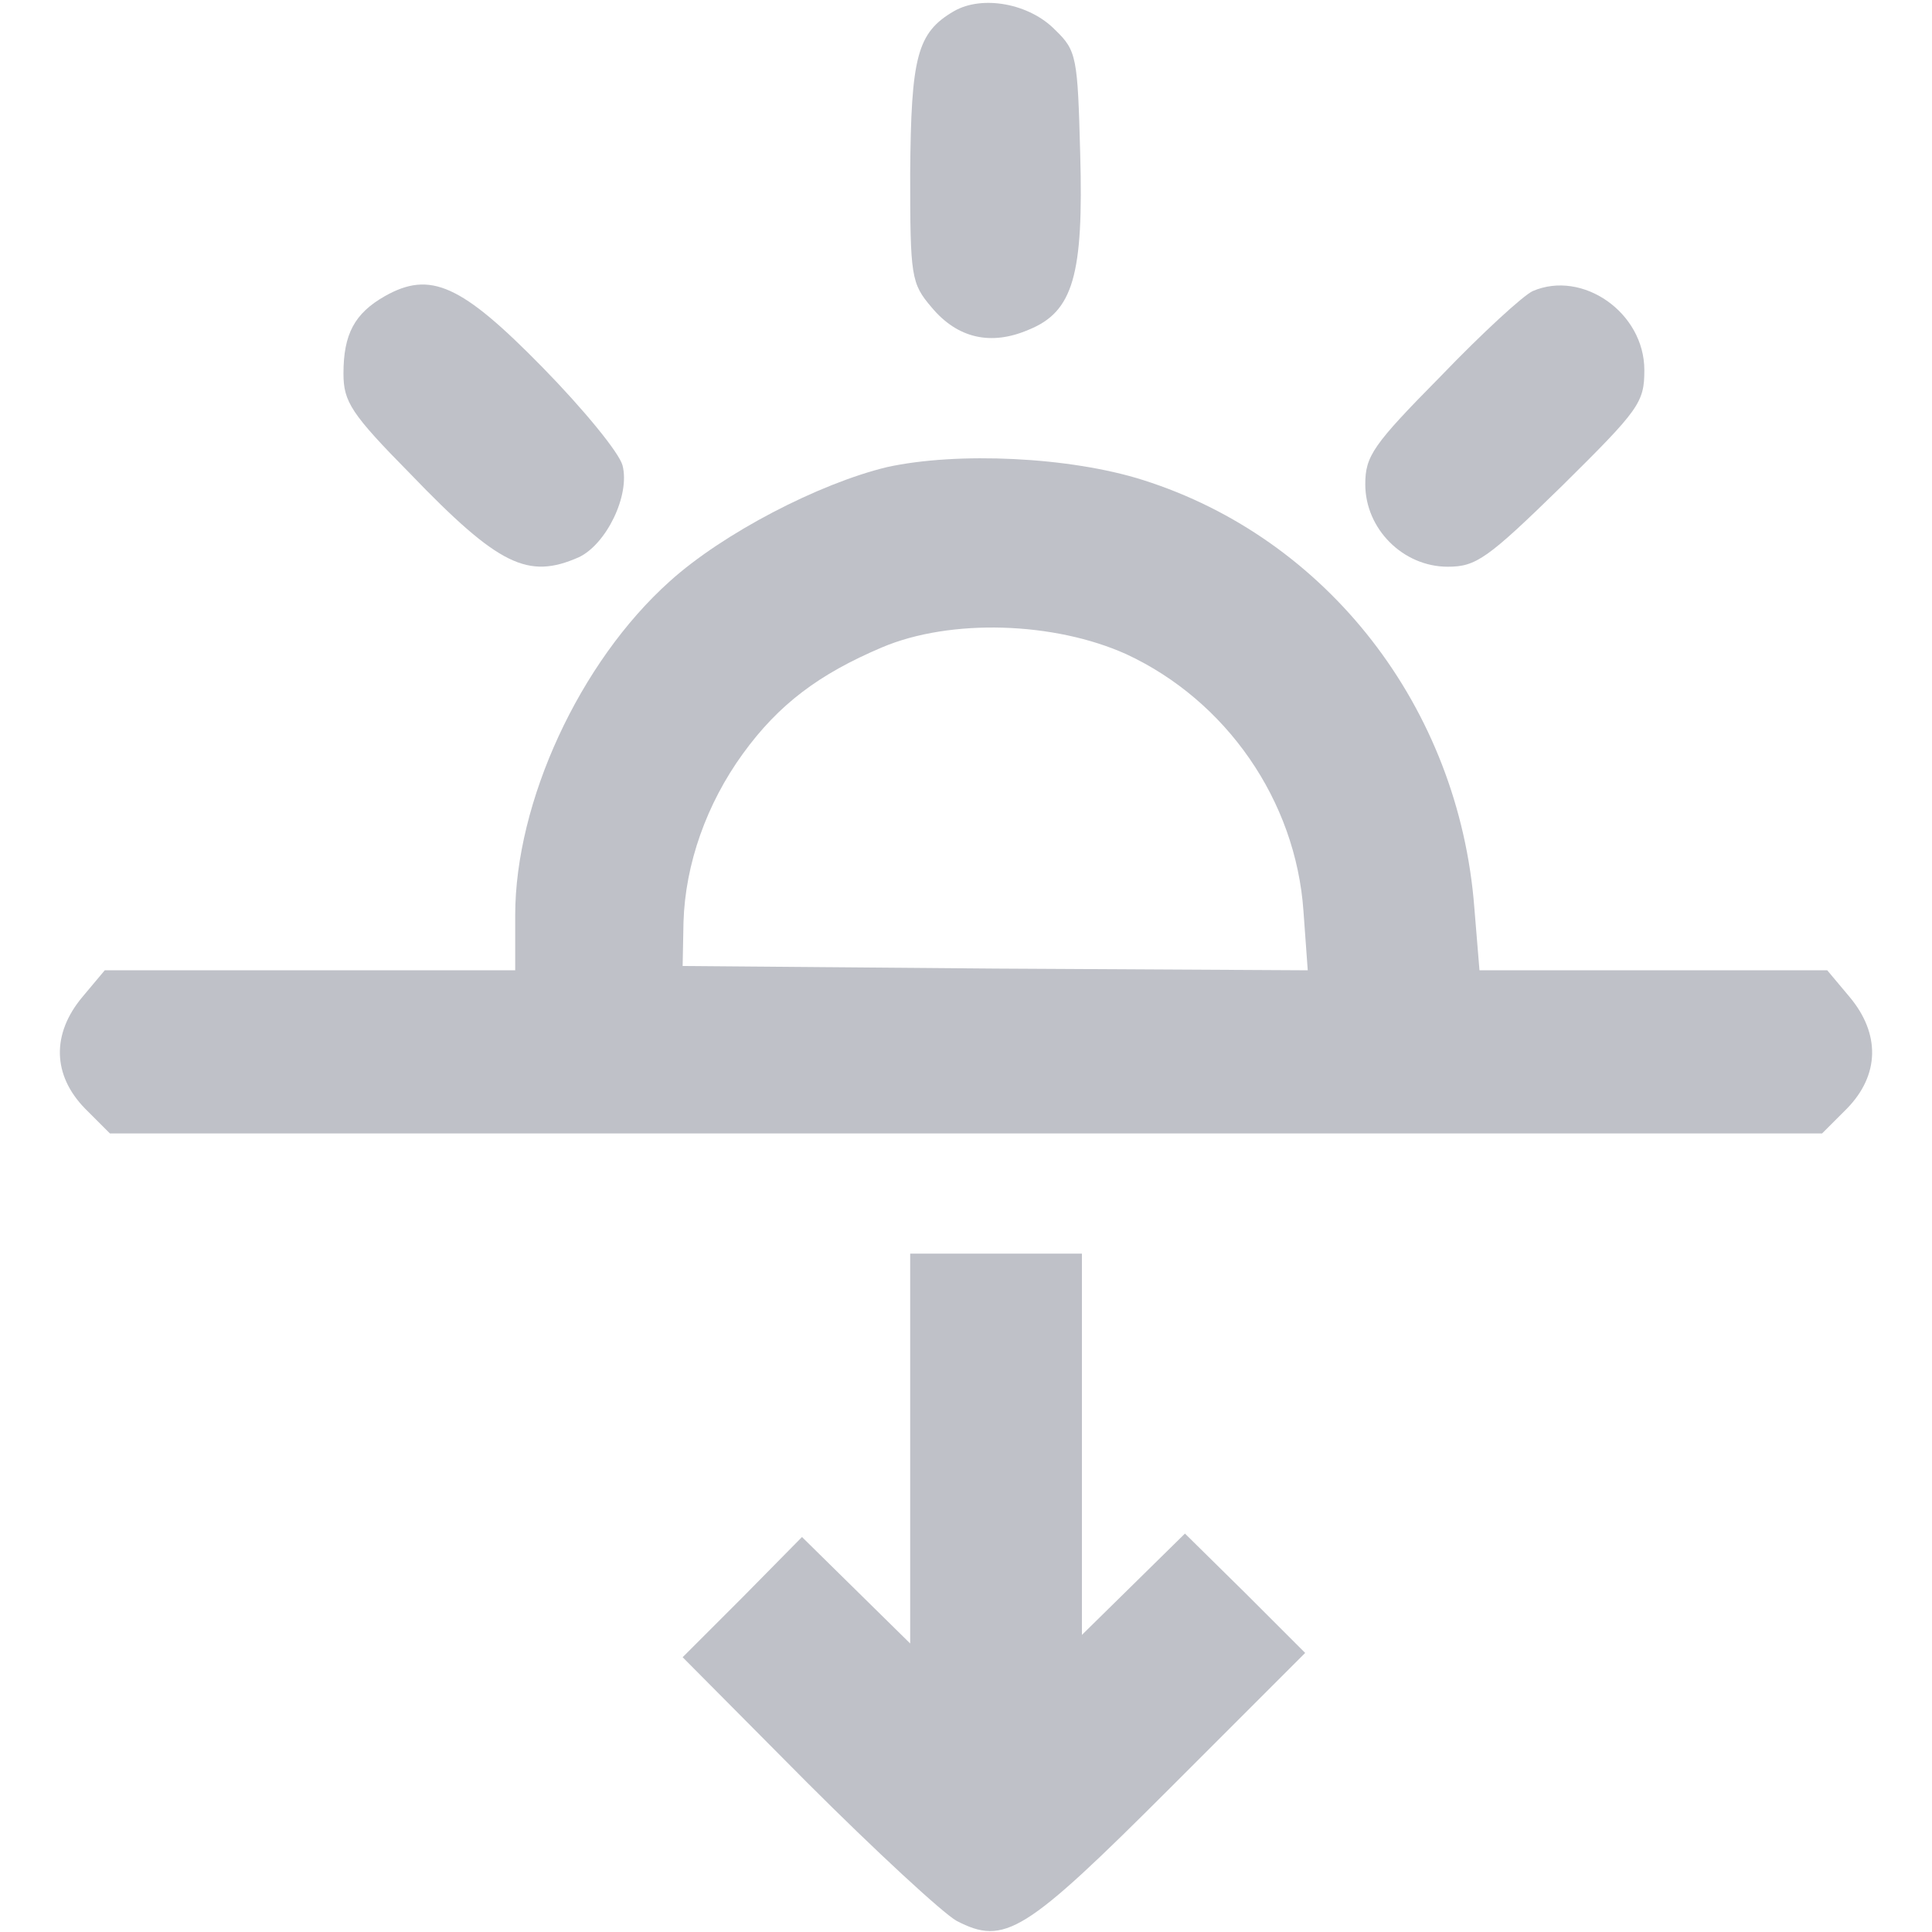 <?xml version="1.0" standalone="no"?>
<!DOCTYPE svg PUBLIC "-//W3C//DTD SVG 20010904//EN"
 "http://www.w3.org/TR/2001/REC-SVG-20010904/DTD/svg10.dtd">
<svg version="1.0" xmlns="http://www.w3.org/2000/svg"
 width="225pt" height="225pt" viewBox="0 0 225 225"
 preserveAspectRatio="xMidYMid meet">

<g transform="translate(0,225) scale(0.1,-0.1)"
fill="#bfc1c8" stroke="none">
<path d="M1111 2237 c-43 -25 -50 -53 -51 -189 0 -120 1 -128 25 -156 30 -36
69 -45 113 -26 52 21 64 64 60 205 -3 112 -4 120 -29 144 -30 31 -85 41 -118
22z"/>
<path d="M448 1905 c-35 -20 -48 -44 -48 -90 0 -33 9 -47 78 -117 103 -107
137 -123 196 -97 32 15 60 72 51 107 -4 15 -46 66 -93 114 -95 97 -131 113
-184 83z"/>
<path d="M1785 1911 c-11 -5 -59 -49 -107 -99 -79 -80 -88 -93 -88 -126 0 -52
44 -96 96 -96 33 0 46 9 133 94 90 89 96 97 96 135 0 67 -72 117 -130 92z"/>
<path d="M1033 1706 c-79 -19 -191 -77 -253 -133 -105 -94 -180 -257 -180
-389 l0 -64 -239 0 -239 0 -26 -31 c-36 -43 -35 -91 3 -130 l29 -29 997 0 997
0 29 29 c38 39 39 87 3 130 l-26 31 -202 0 -203 0 -6 73 c-18 233 -171 430
-386 498 -85 27 -216 33 -298 15z m279 -218 c116 -54 197 -170 206 -299 l5
-69 -364 2 -364 3 1 51 c2 68 27 138 69 196 42 58 89 93 162 124 80 34 201 30
285 -8z"/>
<path d="M1060 563 l0 -227 -63 62 -63 62 -69 -70 -70 -70 145 -146 c80 -80
158 -152 174 -161 56 -29 79 -15 249 155 l157 157 -70 70 -70 69 -60 -59 -60
-59 0 222 0 222 -100 0 -100 0 0 -227z"/>
</g>
</svg>
